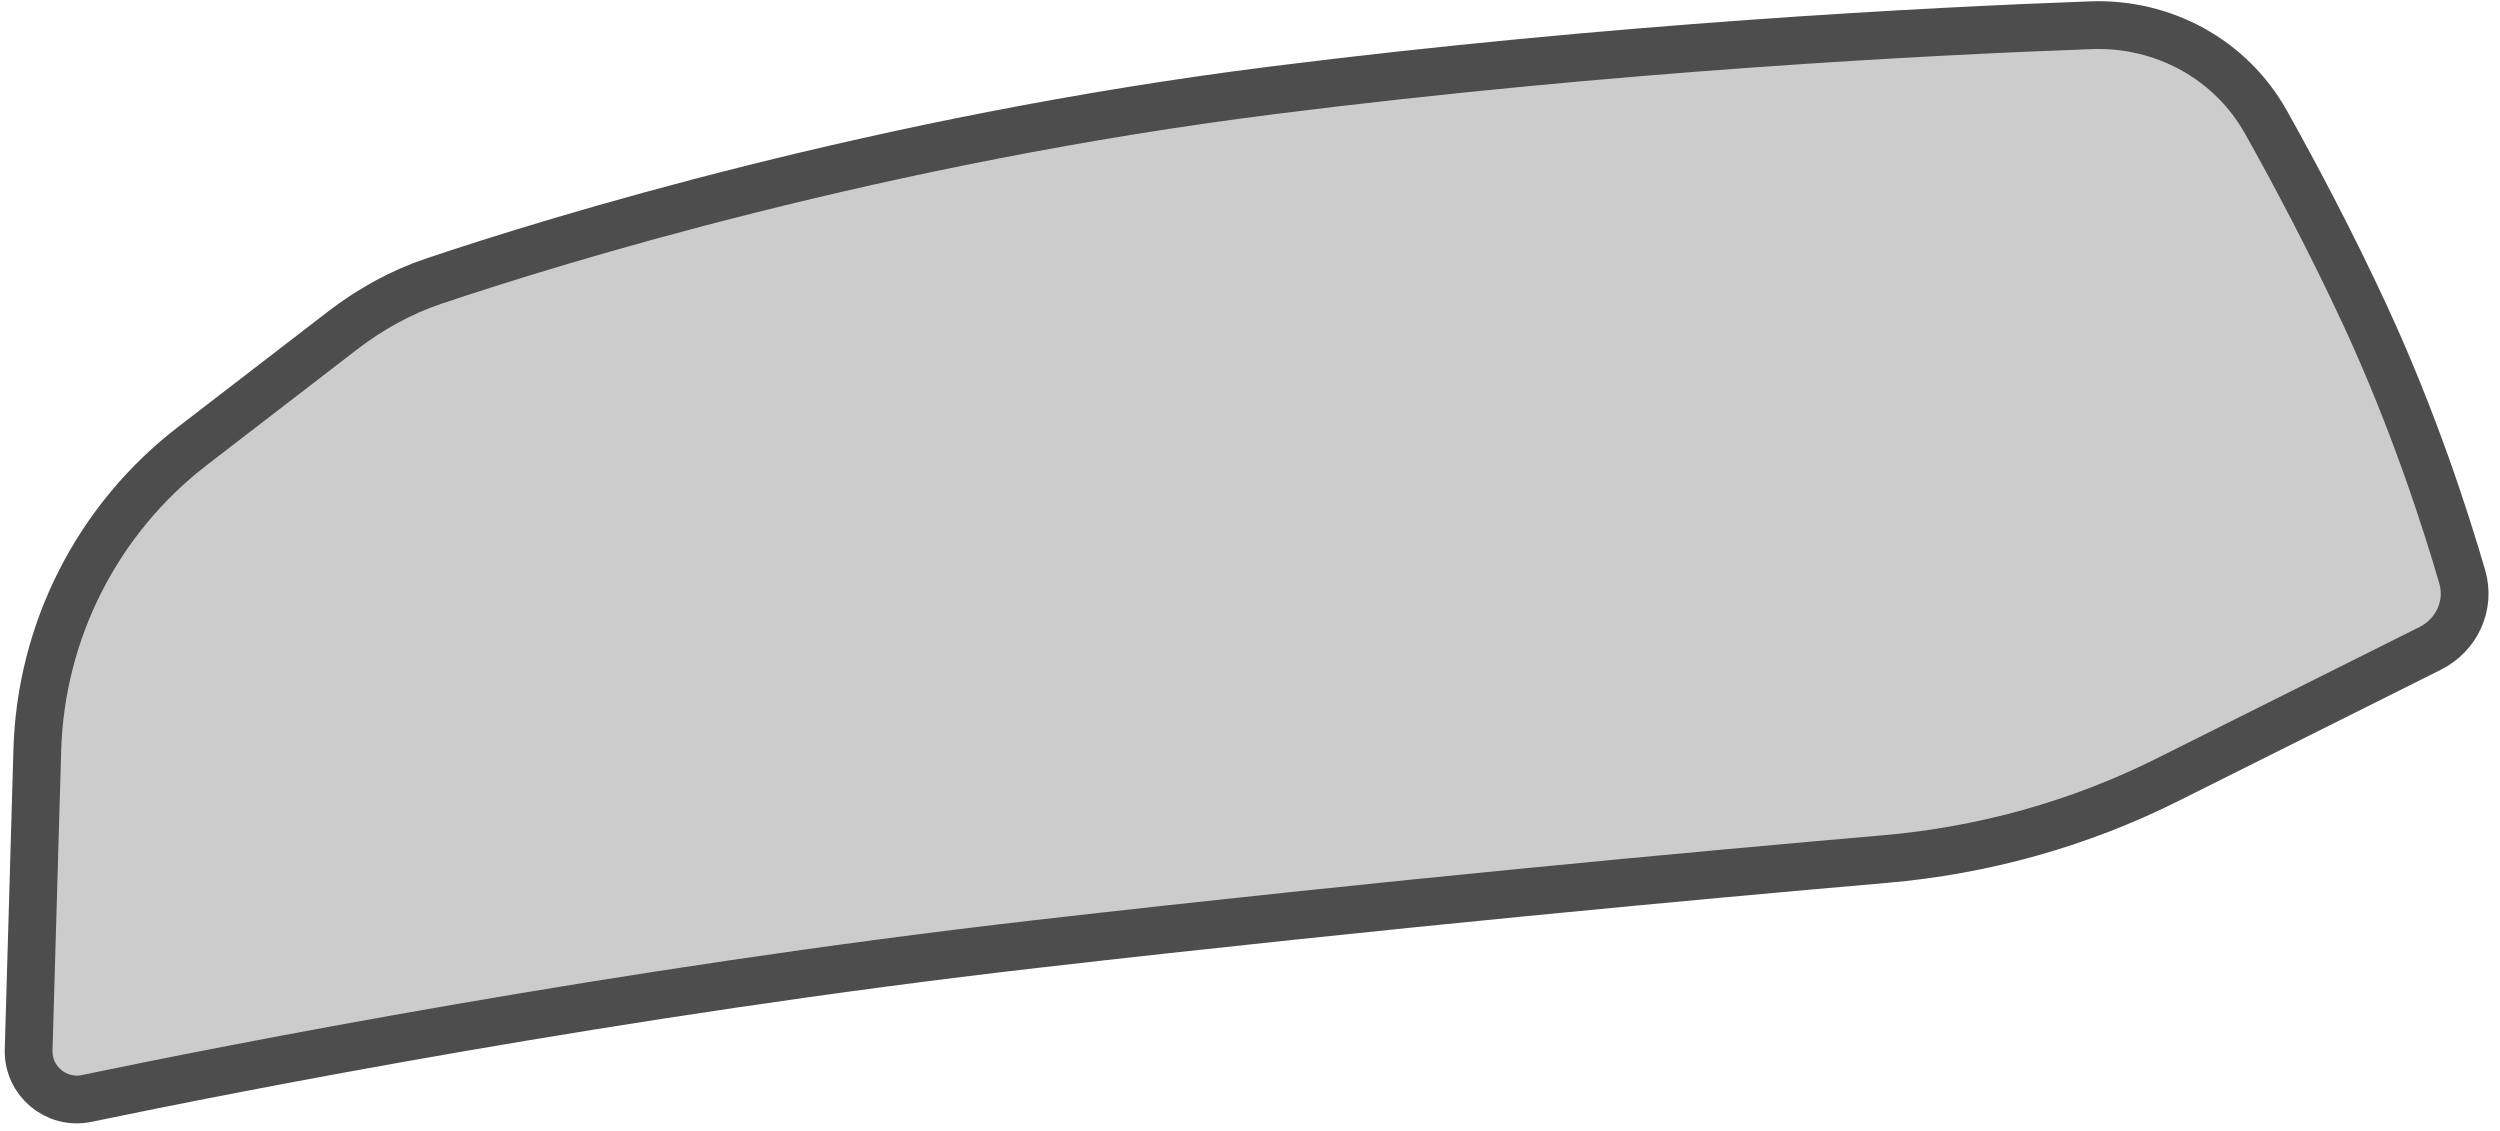 <svg width="157" height="71" viewBox="0 0 157 71" fill="none" xmlns="http://www.w3.org/2000/svg">
<path d="M2.343 47.099L1.798 65.932C1.741 67.886 3.526 69.381 5.439 68.983C14.505 67.096 38.797 62.297 65.09 59.283C86.965 56.775 107.116 54.925 118.373 53.951C124.539 53.417 130.556 51.748 136.091 48.981L152.618 40.717C154.284 39.885 155.149 38.017 154.63 36.229C153.591 32.652 151.576 26.388 148.548 19.844C146.407 15.217 144.133 10.94 142.302 7.671C140.088 3.718 135.851 1.421 131.323 1.584C121.132 1.952 101.443 2.963 79.941 5.669C55.3 8.771 34.821 15.106 27.26 17.647C25.172 18.349 23.245 19.421 21.499 20.764L12.084 28.011C6.136 32.589 2.56 39.596 2.343 47.099Z" fill="#CCCCCC" stroke="#4D4D4D" stroke-width="3"/>
</svg>
